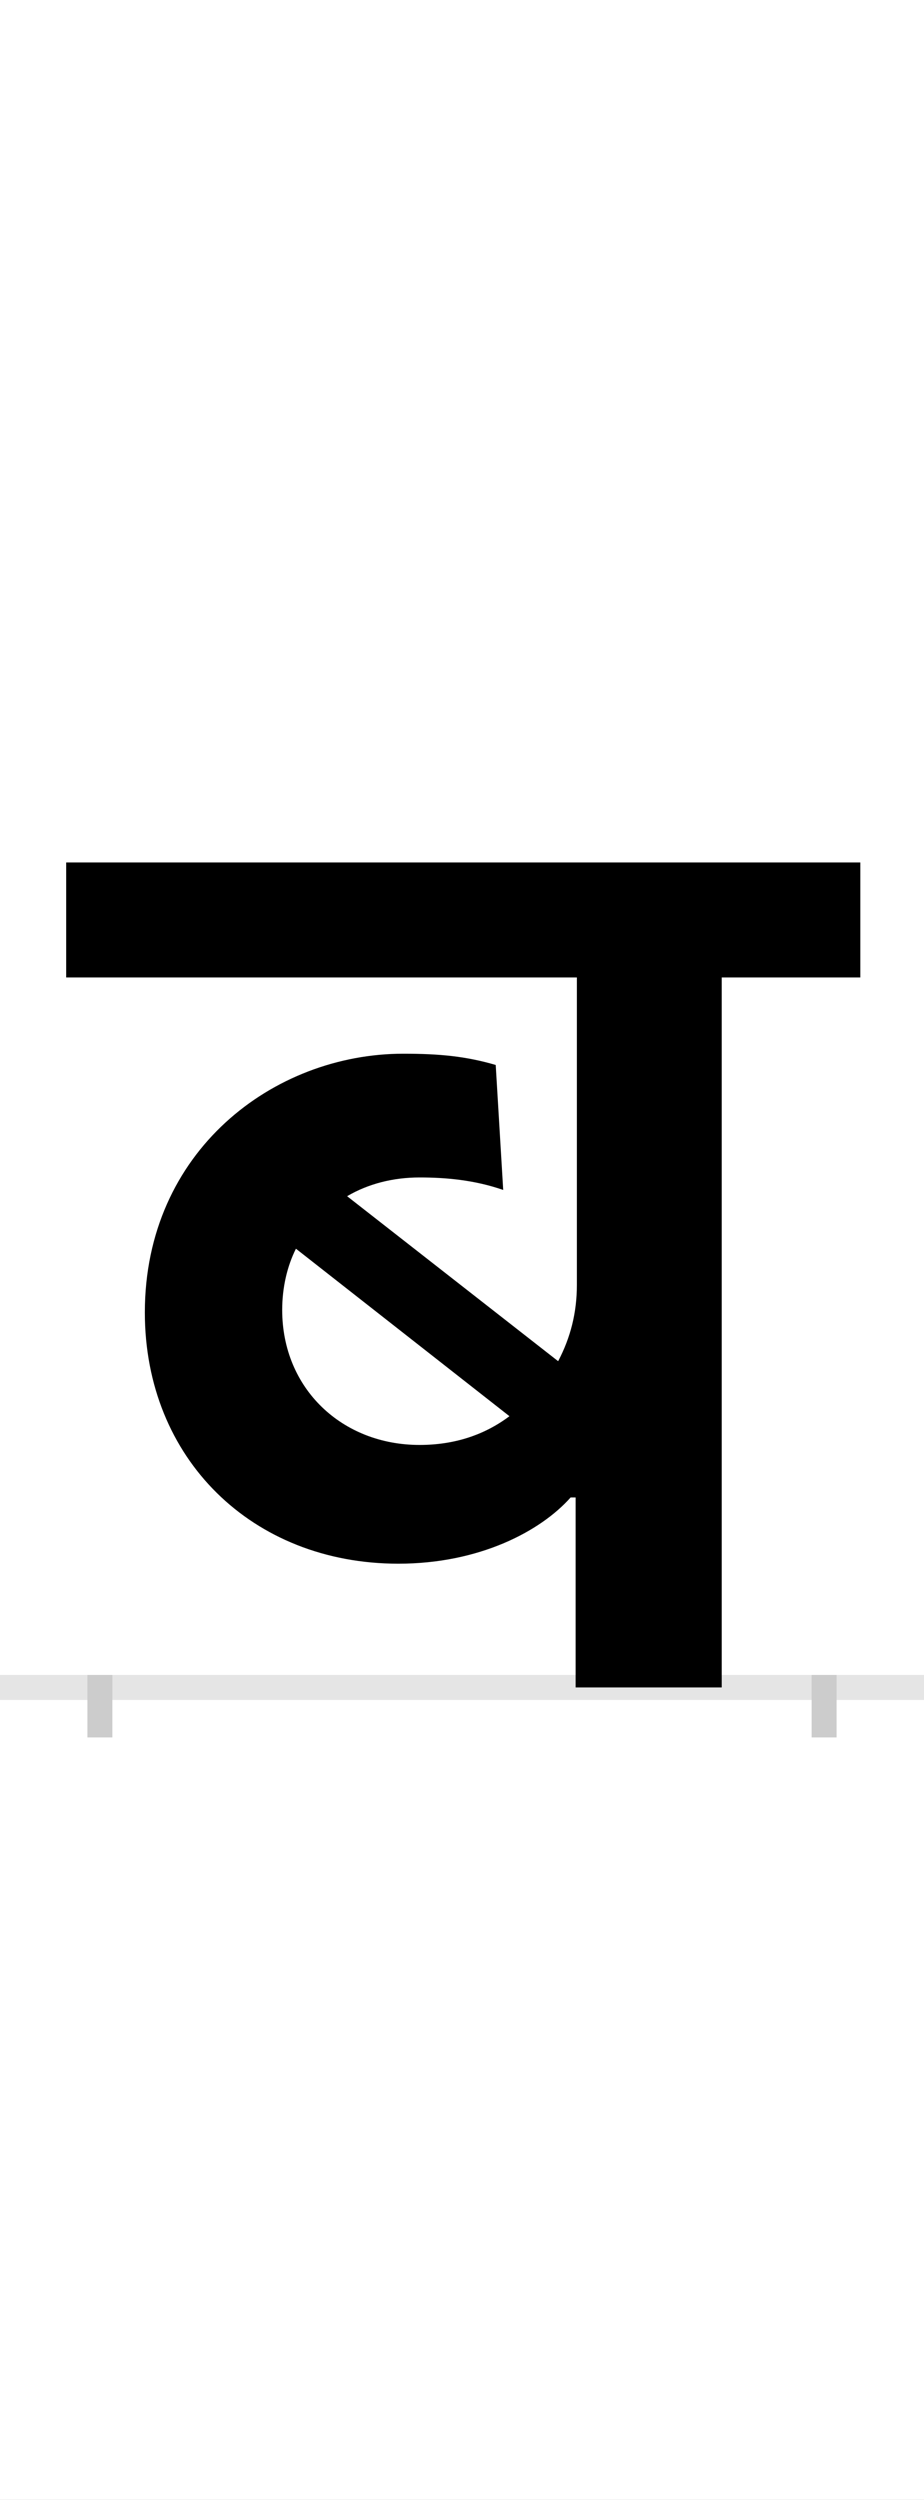 <?xml version="1.0" encoding="UTF-8"?>
<svg height="200.0" version="1.1" width="74.0" xmlns="http://www.w3.org/2000/svg" xmlns:xlink="http://www.w3.org/1999/xlink">
 <rect width="100%" height="100%" fill="#808080" stroke="none"/>
 <path d="M0,0 l74,0 l0,200 l-74,0 Z M0,0" fill="rgb(255,255,255)" transform="matrix(1,0,0,-1,0.0,200.0)"/>
 <path d="M0,0 l74,0" fill="none" stroke="rgb(229,229,229)" stroke-width="2" transform="matrix(1,0,0,-1,0.0,135.0)"/>
 <path d="M0,1 l0,-5" fill="none" stroke="rgb(204,204,204)" stroke-width="2" transform="matrix(1,0,0,-1,8.0,135.0)"/>
 <path d="M0,1 l0,-5" fill="none" stroke="rgb(204,204,204)" stroke-width="2" transform="matrix(1,0,0,-1,66.0,135.0)"/>
 <path d="M498,568 l111,0 l0,92 l-636,0 l0,-92 l409,0 l0,-246 c0,-22,-5,-42,-15,-61 l-169,132 c17,10,37,15,58,15 c21,0,44,-2,67,-10 l-6,100 c-24,7,-45,9,-74,9 c-104,0,-207,-78,-207,-207 c0,-117,86,-201,203,-201 c65,0,114,26,138,53 l4,0 l0,-152 l117,0 Z M256,194 c-62,0,-110,45,-110,108 c0,18,4,35,11,49 l171,-134 c-20,-15,-44,-23,-72,-23 Z M256,194" fill="rgb(0,0,0)" transform="matrix(0.1,0.0,0.0,-0.1,8.0,135.0)"/>
</svg>